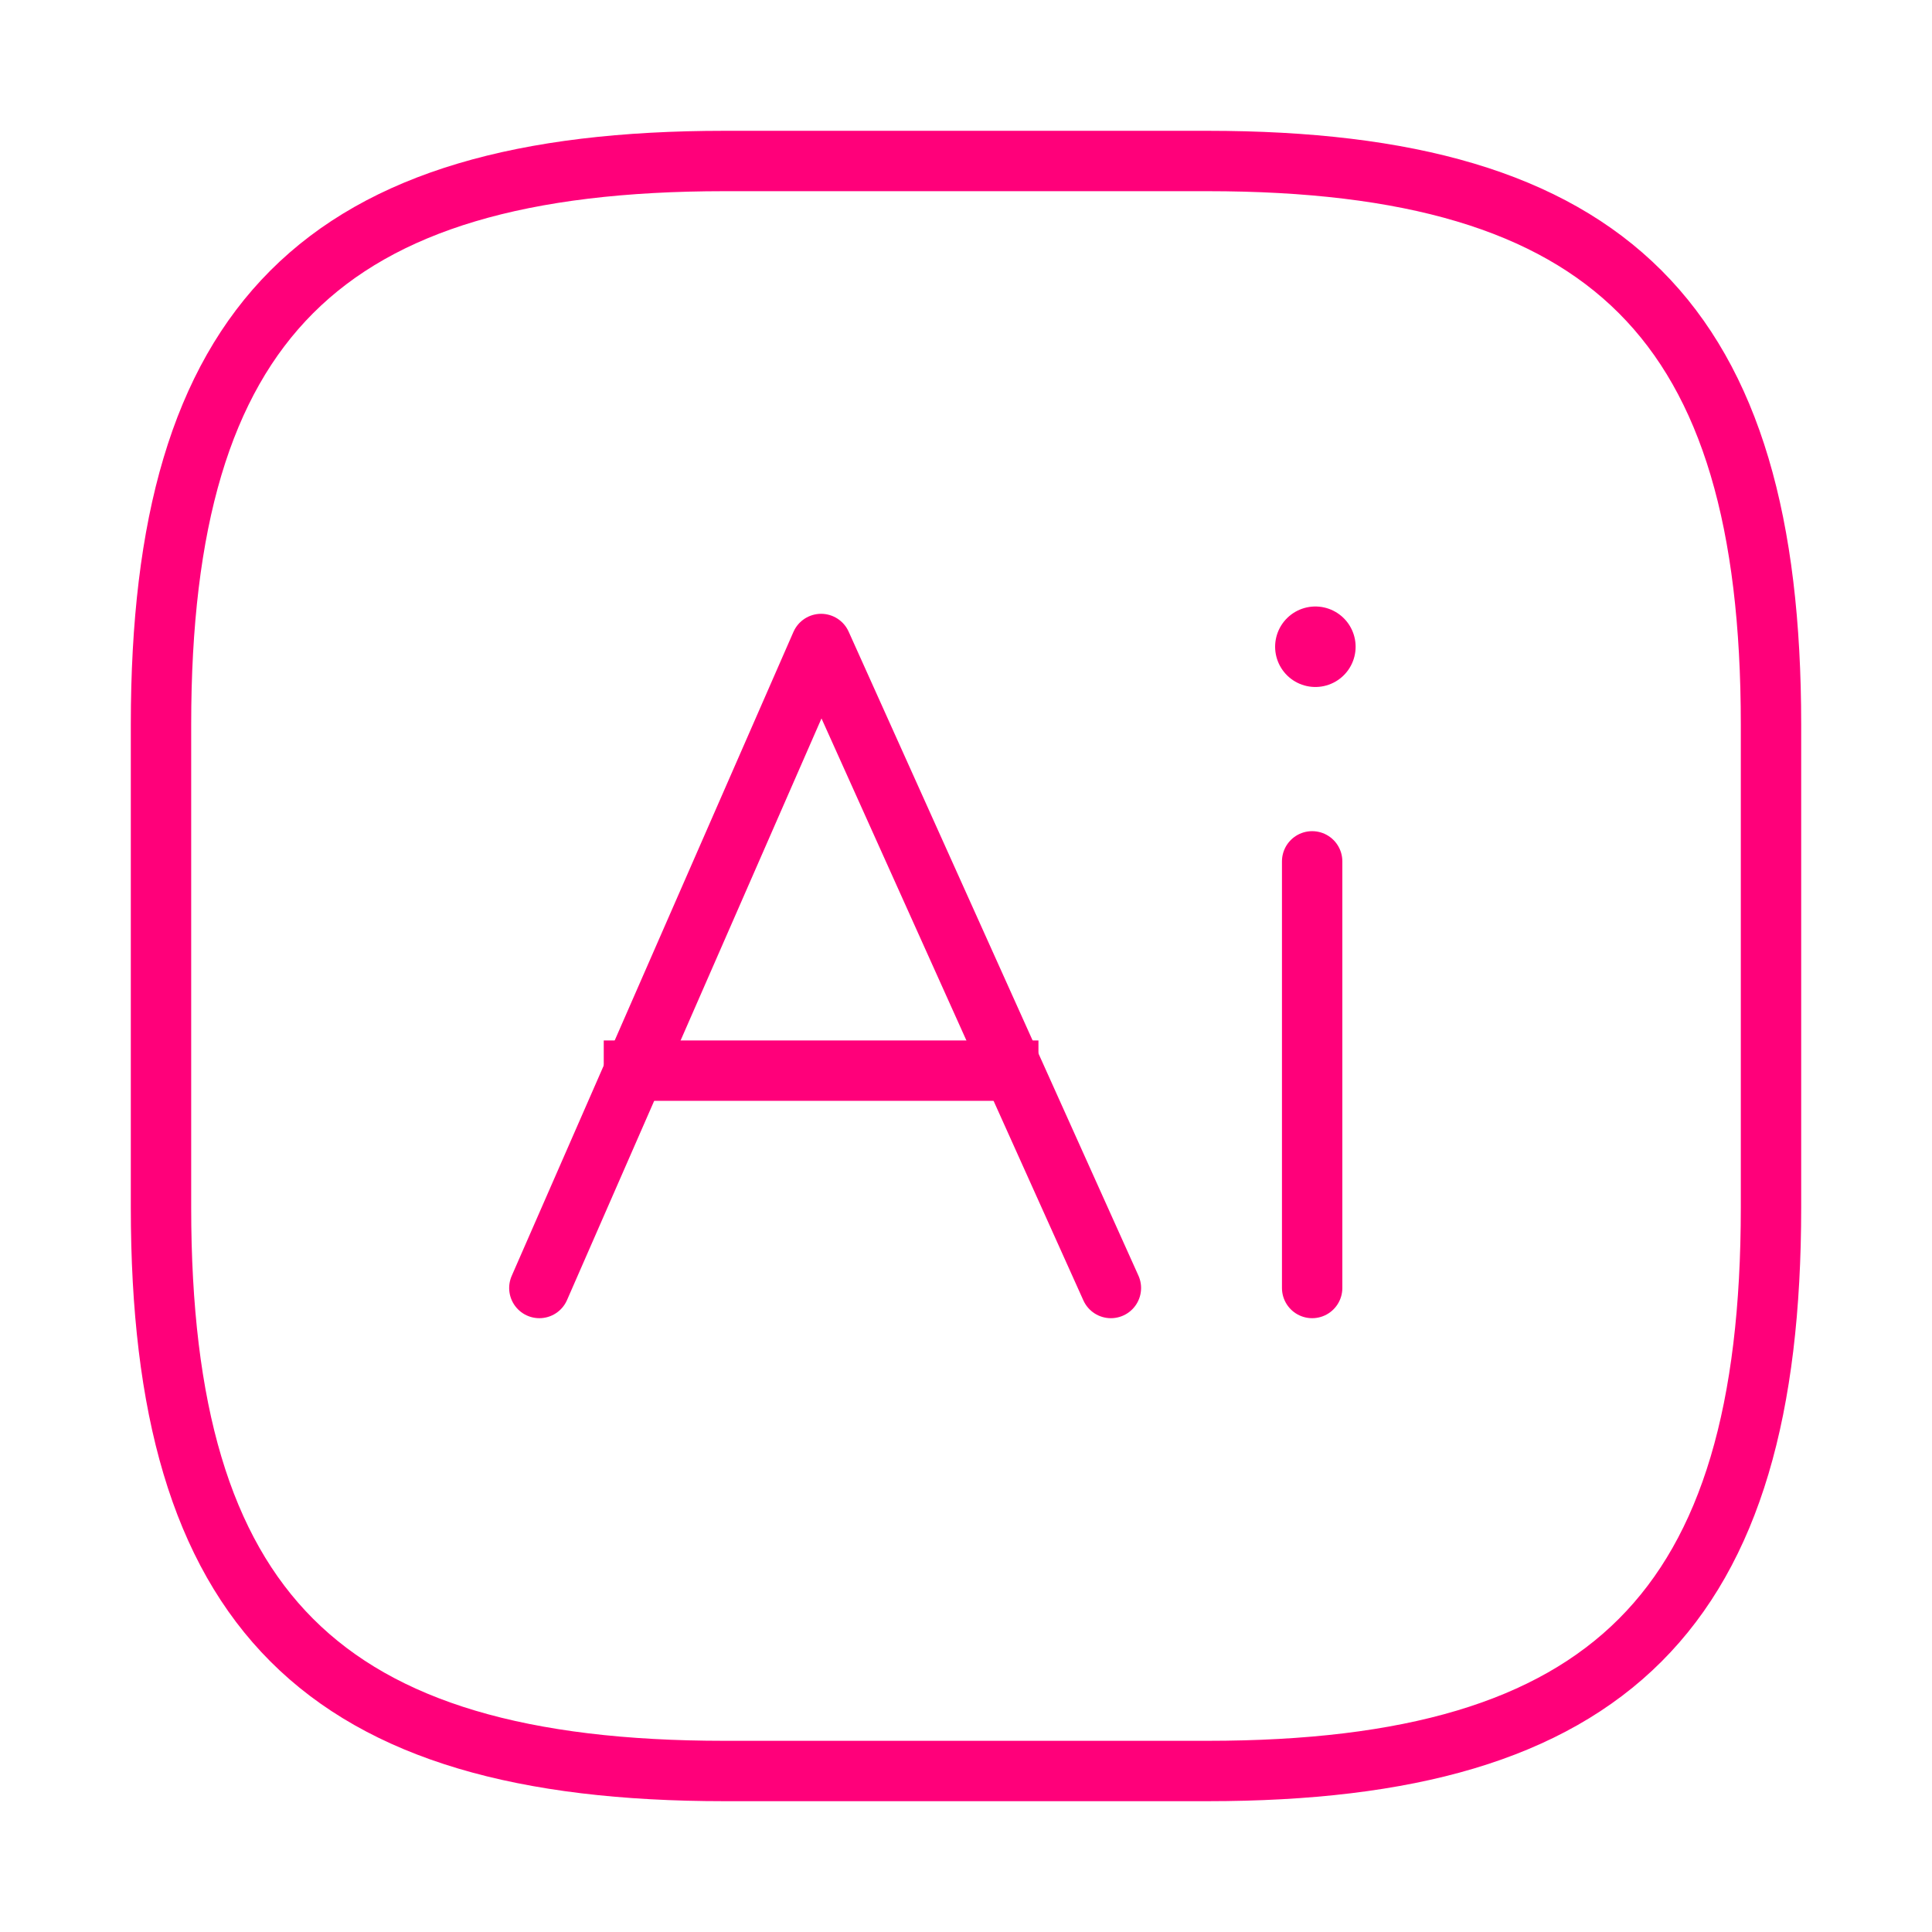 <svg width="48" height="48" viewBox="0 0 48 48" fill="none" xmlns="http://www.w3.org/2000/svg">
<path d="M13.4 32L20.4 16L27.6 32" stroke="#FF007A" stroke-width="1.5" stroke-miterlimit="10" stroke-linecap="round" stroke-linejoin="round"/>
<path d="M15 26.6H25.8" stroke="#FF007A" stroke-width="1.5" stroke-miterlimit="10"/>
<path d="M32.6 32V21.4" stroke="#FF007A" stroke-width="1.5" stroke-miterlimit="10" stroke-linecap="round" stroke-linejoin="round"/>
<path d="M30 44H18C8 44 4 40 4 30V18C4 8 8 4 18 4H30C40 4 44 8 44 18V30C44 40 40 44 30 44Z" stroke="#FF007A" stroke-width="1.5" stroke-linecap="round" stroke-linejoin="round"/>
<path d="M32.68 16.068V16.068" stroke="#FF007A" stroke-width="2" stroke-linecap="round" stroke-linejoin="round"/>
</svg>
